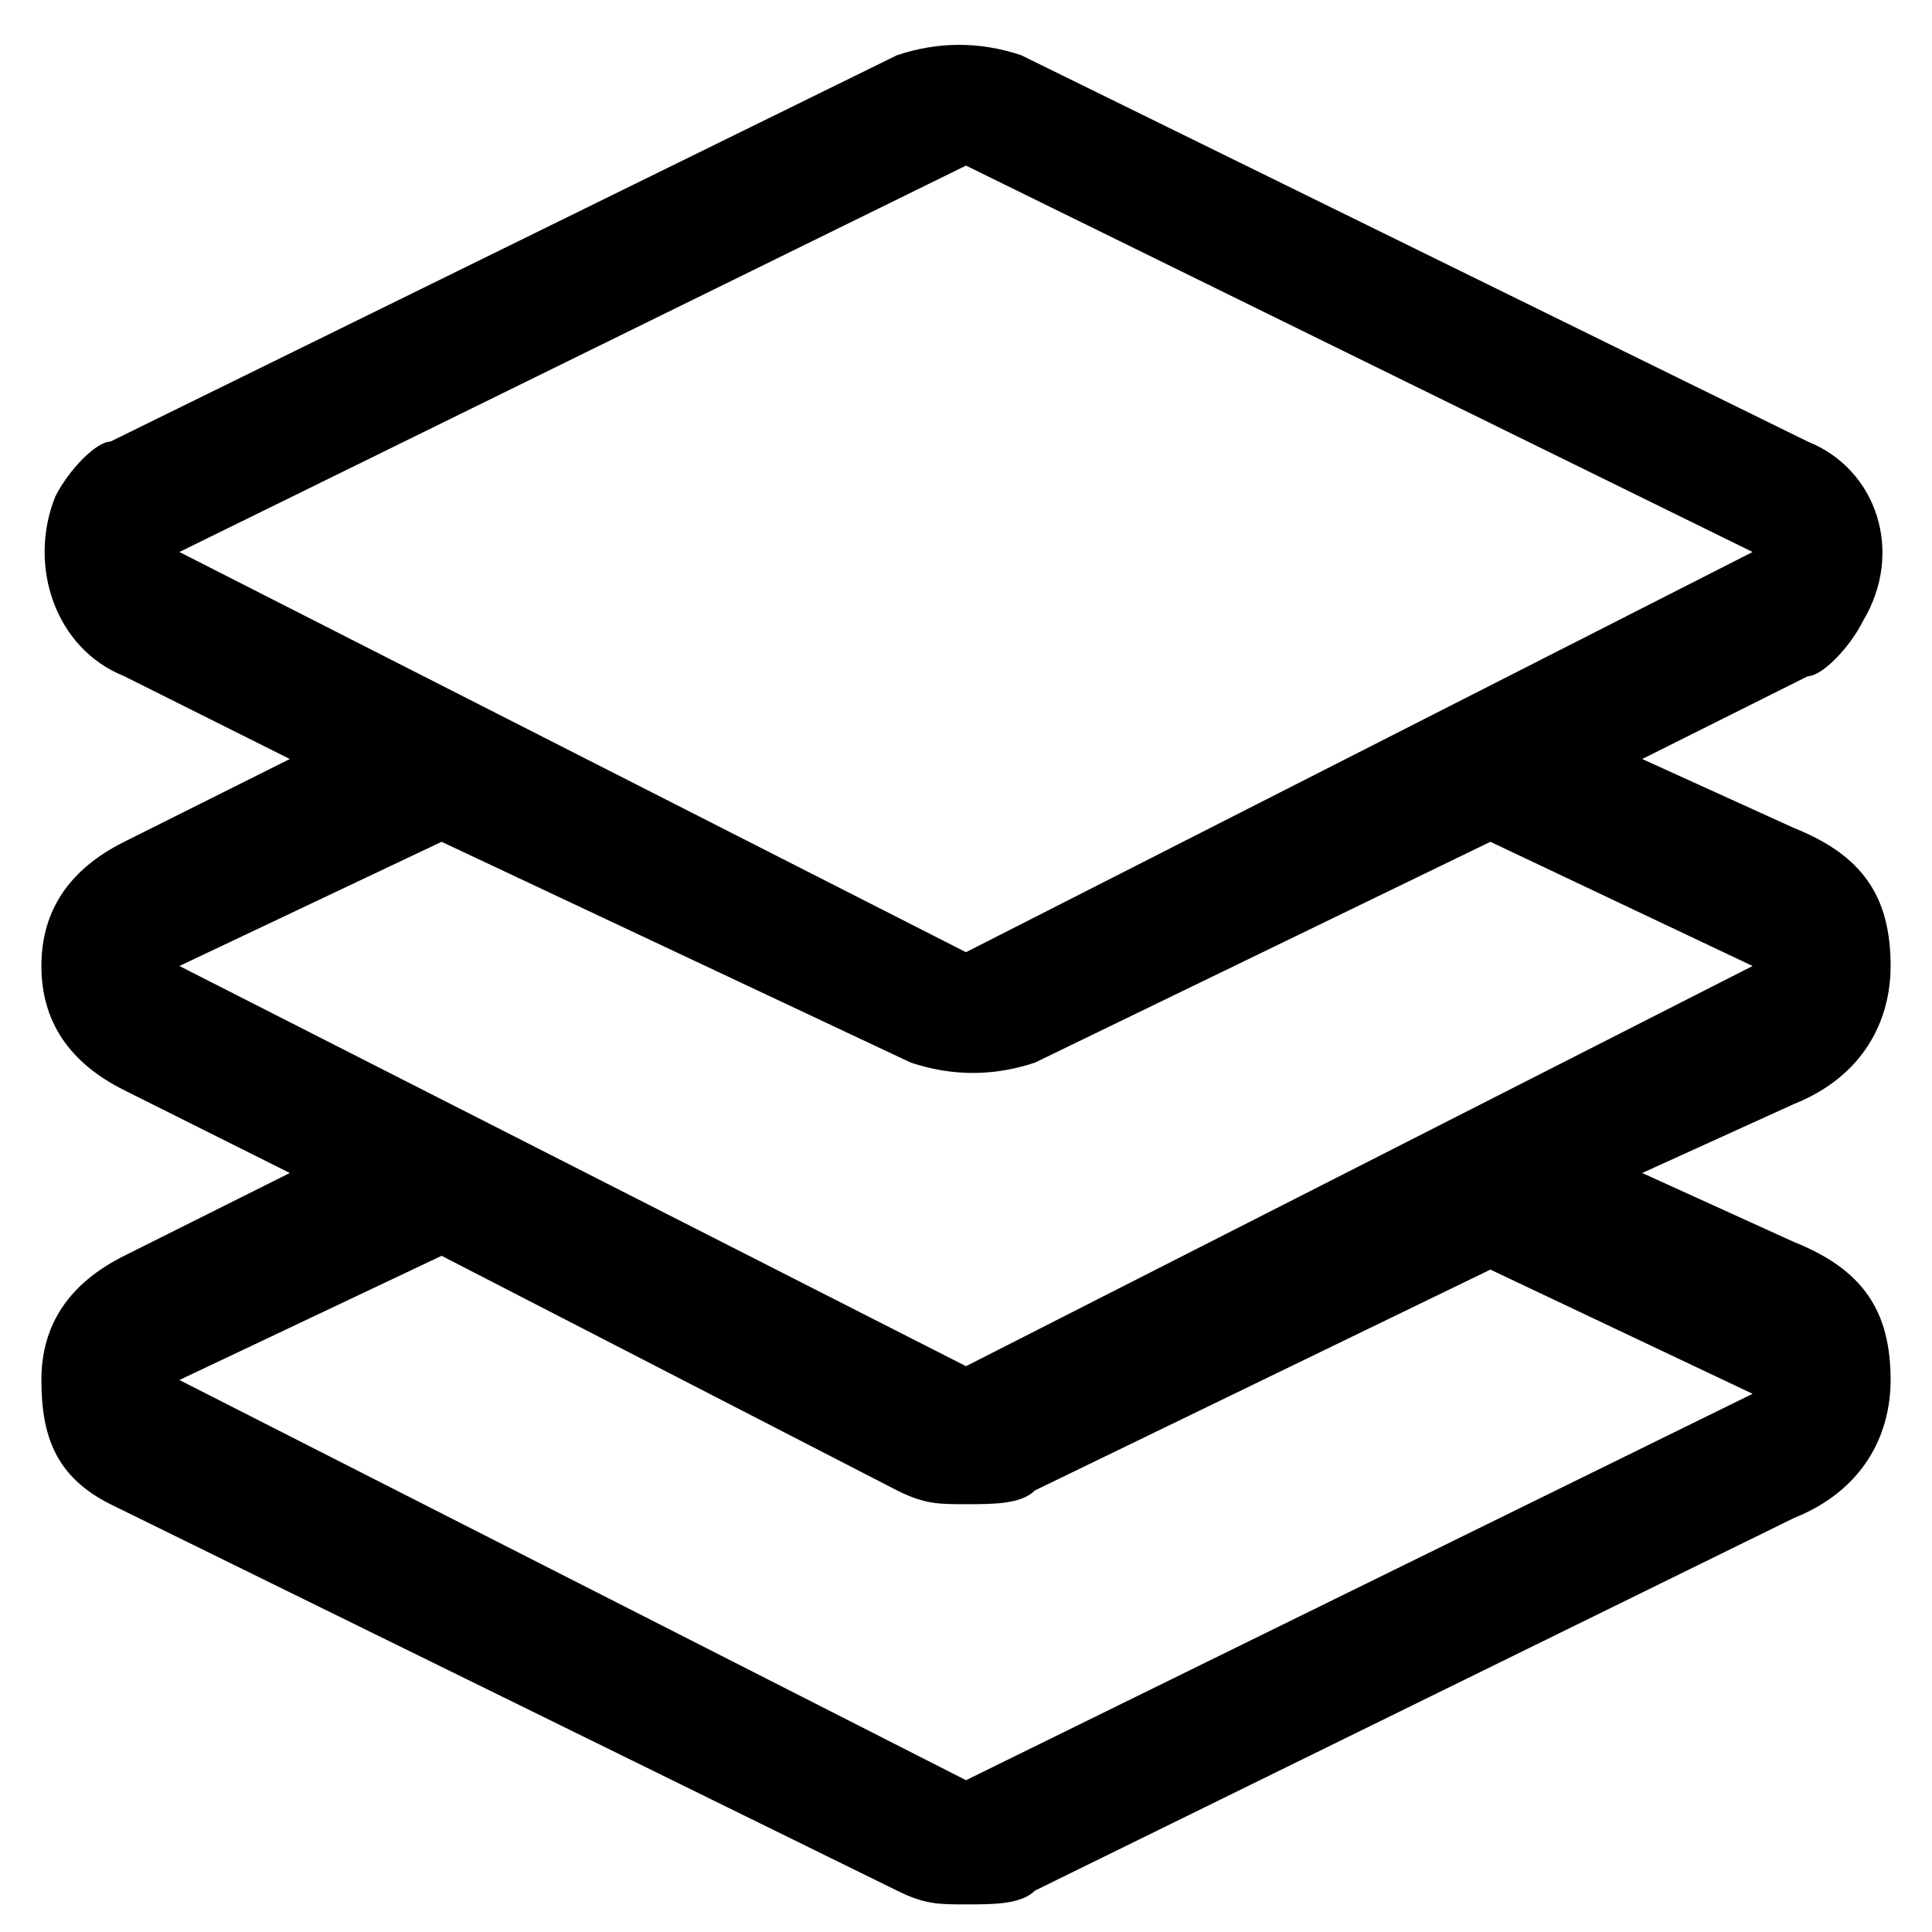 <?xml version="1.0" standalone="no"?><!DOCTYPE svg PUBLIC "-//W3C//DTD SVG 1.1//EN" "http://www.w3.org/Graphics/SVG/1.1/DTD/svg11.dtd"><svg t="1743131961611" class="icon" viewBox="0 0 1024 1024" version="1.1" xmlns="http://www.w3.org/2000/svg" p-id="3996" xmlns:xlink="http://www.w3.org/1999/xlink" width="200" height="200"><path d="M95.086 292.571L512 504.686 928.914 292.571 512 87.771 95.086 292.571z m58.514 329.143L65.829 577.829C36.571 563.2 21.943 541.257 21.943 512s14.629-51.2 43.886-65.829l87.771-43.886-87.771-43.886C29.257 343.771 14.629 299.886 29.257 263.314c7.314-14.629 21.943-29.257 29.257-29.257L475.429 29.257c21.943-7.314 43.886-7.314 65.829 0l416.914 204.8c36.571 14.629 51.2 58.514 29.257 95.086-7.314 14.629-21.943 29.257-29.257 29.257l-87.771 43.886L950.857 438.857c36.571 14.629 51.2 36.571 51.2 73.143 0 29.257-14.629 58.514-51.2 73.143l-80.457 36.571L950.857 658.286c36.571 14.629 51.2 36.571 51.2 73.143 0 29.257-14.629 58.514-51.2 73.143l-402.286 197.486c-7.314 7.314-21.943 7.314-36.571 7.314s-21.943 0-36.571-7.314L58.514 797.257c-29.257-14.629-36.571-36.571-36.571-65.829s14.629-51.2 43.886-65.829l87.771-43.886z m80.457 43.886l-138.971 65.829L512 943.543l416.914-204.8-138.971-65.829-241.371 117.029c-7.314 7.314-21.943 7.314-36.571 7.314s-21.943 0-36.571-7.314L234.057 665.6z m555.886-219.429L548.571 563.2c-21.943 7.314-43.886 7.314-65.829 0L234.057 446.171 95.086 512 512 724.114 928.914 512l-138.971-65.829z" p-id="3997"></path></svg>